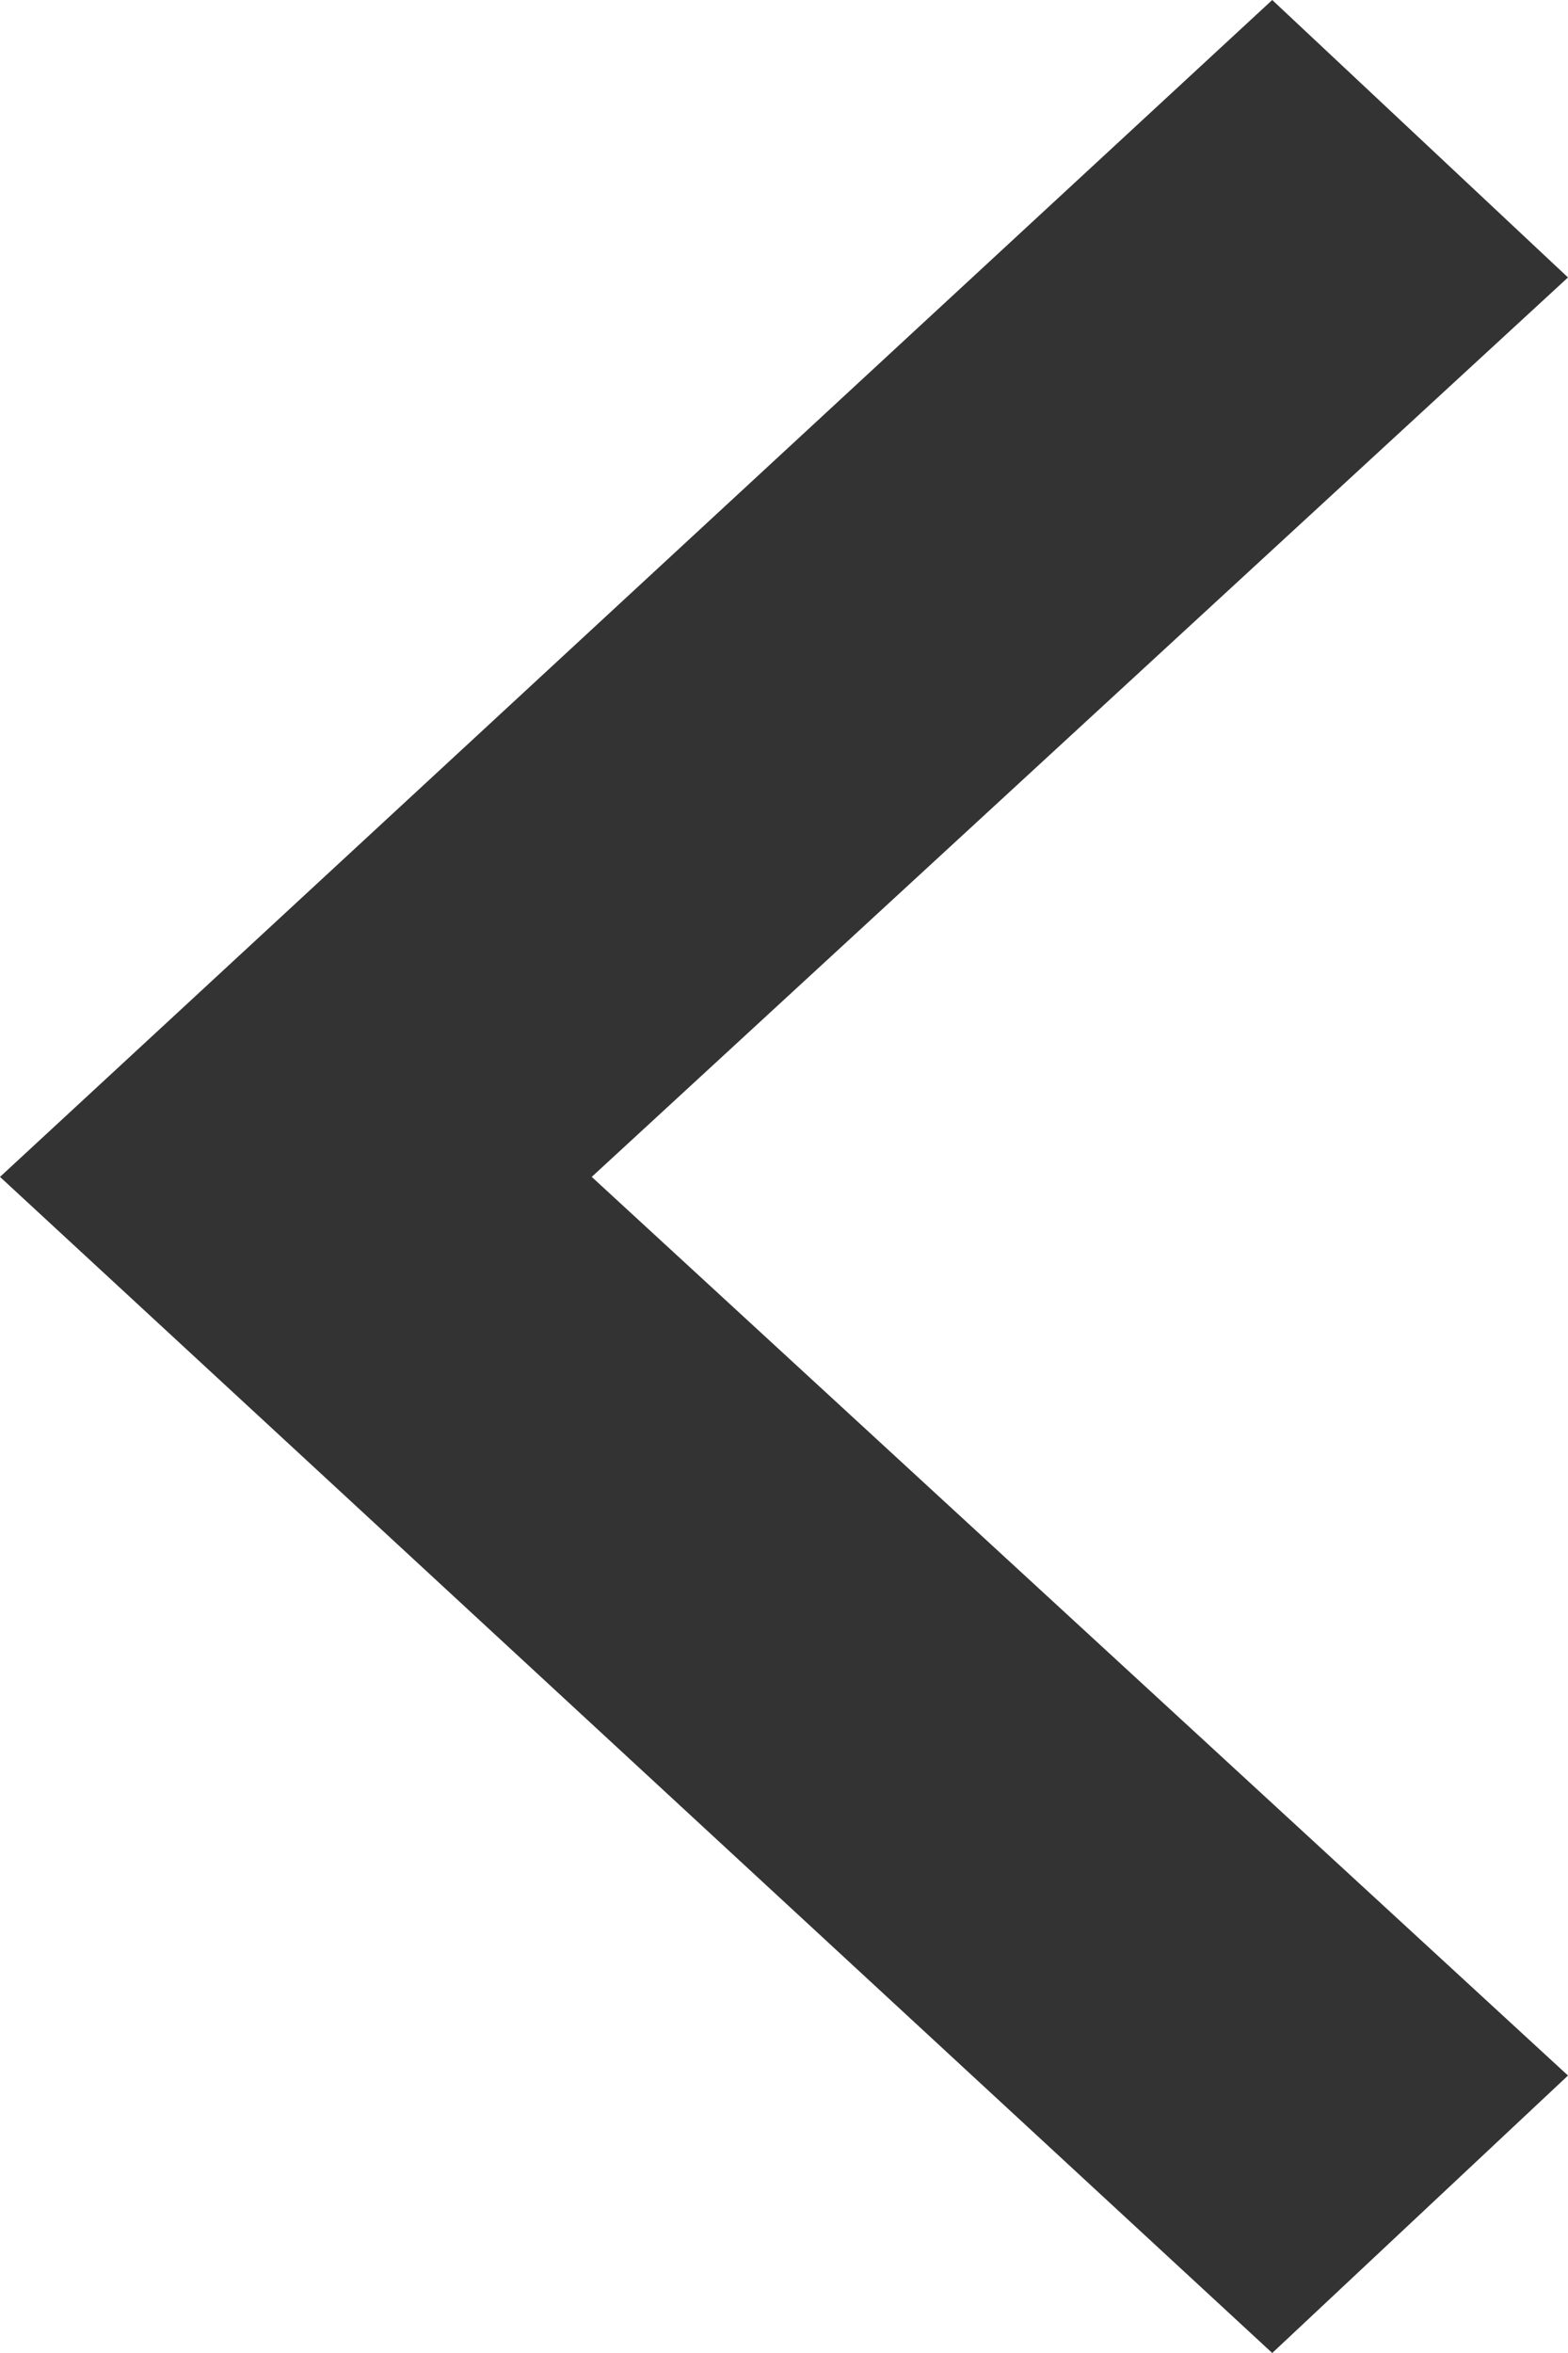 <svg width="8" height="12" viewBox="0 0 8 12" fill="none" xmlns="http://www.w3.org/2000/svg">
<path fill-rule="evenodd" clip-rule="evenodd" d="M6.491 0L8 1.415L3.019 6.002L8 10.585L6.491 12L0 6.002L6.491 0Z" fill="#333333"/>
</svg>

